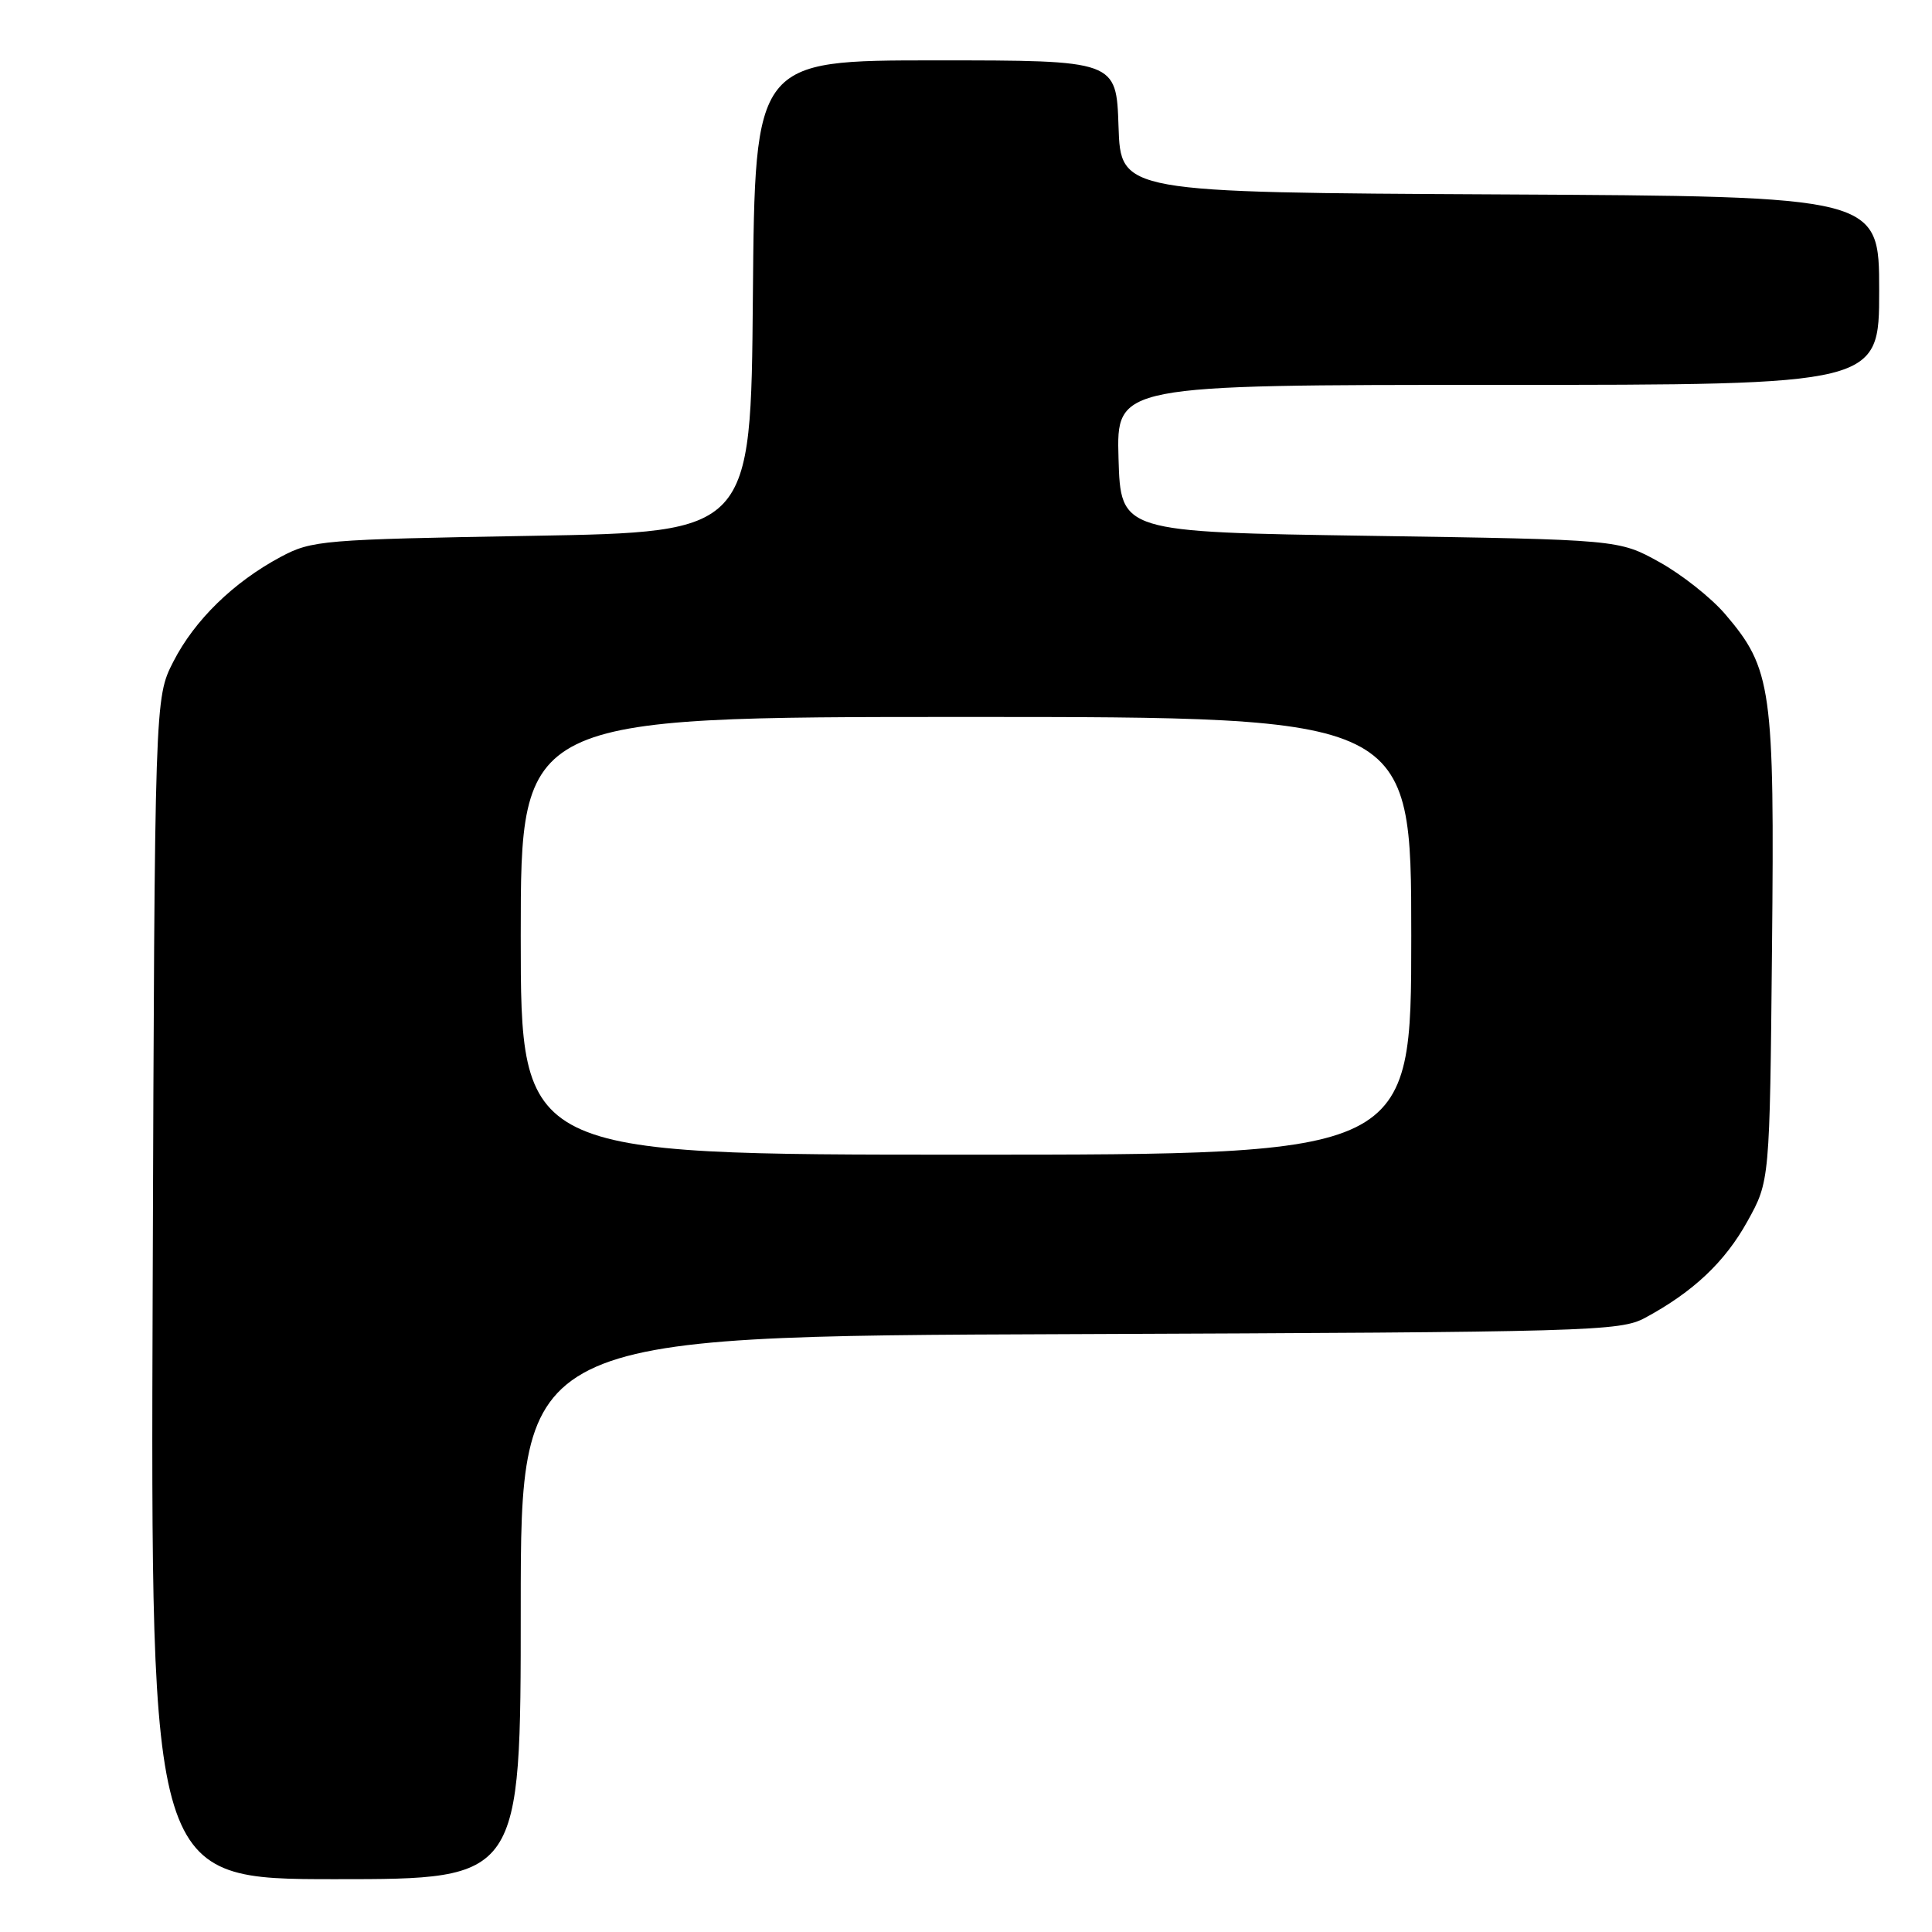 <?xml version="1.0" encoding="UTF-8" standalone="no"?>
<!DOCTYPE svg PUBLIC "-//W3C//DTD SVG 1.1//EN" "http://www.w3.org/Graphics/SVG/1.1/DTD/svg11.dtd" >
<svg xmlns="http://www.w3.org/2000/svg" xmlns:xlink="http://www.w3.org/1999/xlink" version="1.1" viewBox="0 0 256 256">
 <g >
 <path fill="currentColor"
d=" M 69.00 213.03 C 69.00 177.05 69.00 177.05 141.75 176.78 C 210.85 176.51 214.68 176.41 218.00 174.61 C 224.36 171.18 228.56 167.22 231.55 161.82 C 234.50 156.50 234.50 156.50 234.80 125.67 C 235.14 91.20 234.78 88.61 228.58 81.36 C 226.73 79.20 222.81 76.10 219.86 74.47 C 214.50 71.50 214.50 71.50 181.50 71.00 C 148.50 70.50 148.50 70.50 148.21 60.75 C 147.93 51.00 147.93 51.00 198.46 51.00 C 249.00 51.00 249.00 51.00 249.00 38.51 C 249.00 26.02 249.00 26.02 198.75 25.76 C 148.50 25.50 148.50 25.50 148.21 16.75 C 147.92 8.00 147.92 8.00 123.98 8.00 C 100.03 8.00 100.03 8.00 99.76 39.25 C 99.50 70.50 99.50 70.50 70.50 71.00 C 42.67 71.48 41.33 71.59 37.20 73.79 C 30.94 77.14 25.78 82.17 22.97 87.67 C 20.50 92.50 20.50 92.50 20.23 170.75 C 19.96 249.00 19.96 249.00 44.48 249.00 C 69.00 249.00 69.00 249.00 69.00 213.03 Z  M 69.00 124.00 C 69.00 95.00 69.00 95.00 128.00 95.00 C 187.00 95.00 187.00 95.00 187.00 124.00 C 187.00 153.00 187.00 153.00 128.00 153.00 C 69.00 153.00 69.00 153.00 69.00 124.00 Z "/>
</g>
</svg>